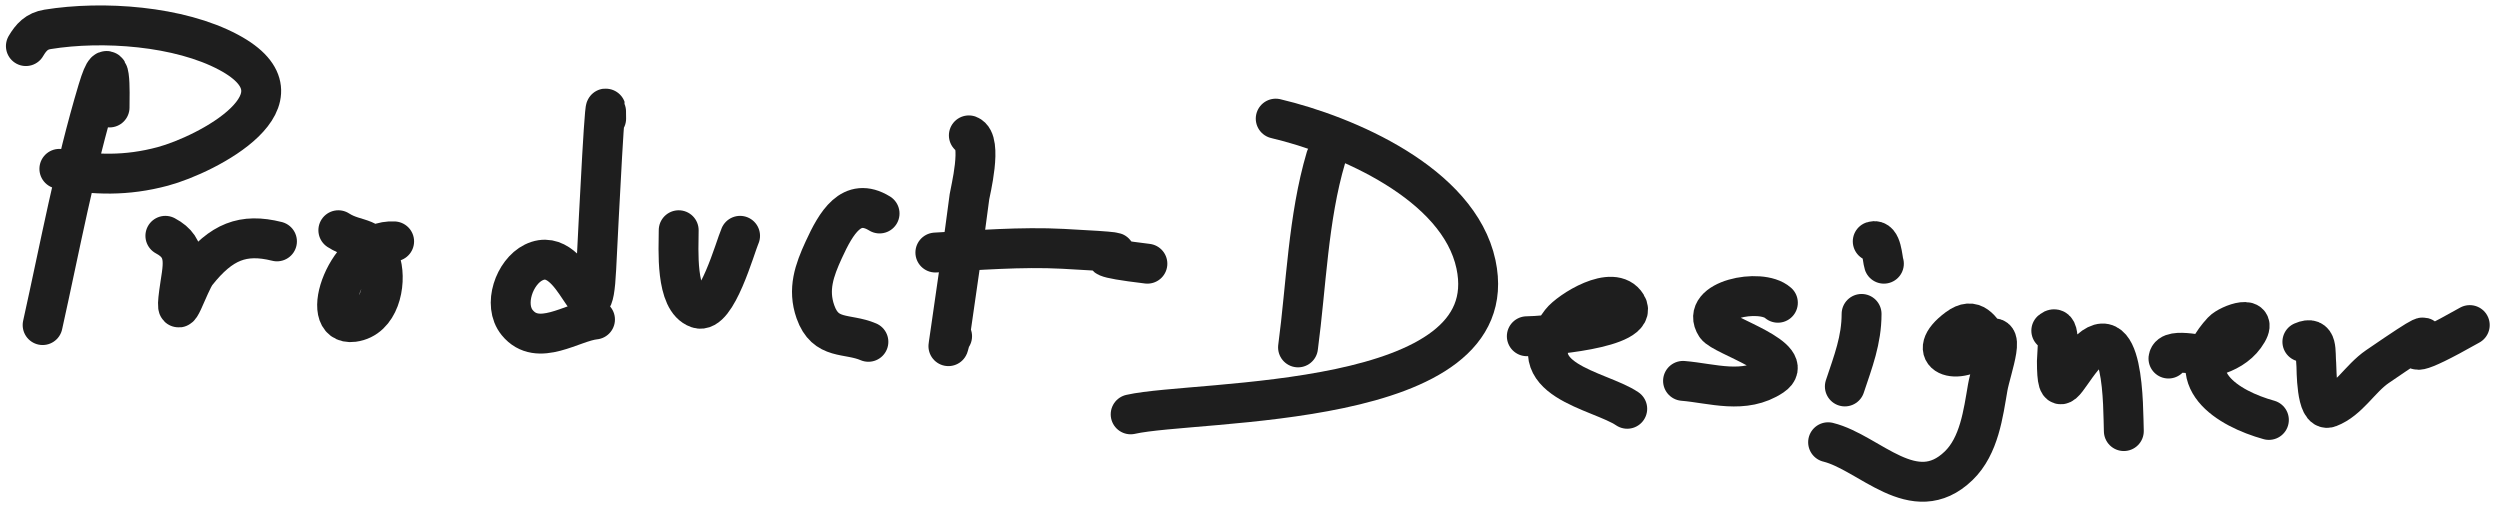 <svg width="188" height="38" viewBox="0 0 188 38" fill="none" xmlns="http://www.w3.org/2000/svg">
<path d="M8.24 8.082C8.24 7.057 8.395 3.309 7.354 6.777C5.62 12.559 4.514 18.555 3.205 24.446" stroke="#1E1E1E" stroke-width="3" stroke-linecap="round"/>
<path d="M1.946 3.466C2.336 2.804 2.763 2.339 3.578 2.208C7.724 1.538 13.474 1.944 17.191 3.933C23.709 7.42 15.533 11.629 12.249 12.511C9.493 13.251 7.117 13.166 4.464 12.697" stroke="#1E1E1E" stroke-width="3" stroke-linecap="round"/>
<path d="M12.436 17.733C14.243 18.689 13.716 20.097 13.462 22.022C13.08 24.913 14.169 21.288 14.79 20.506C16.648 18.169 18.277 17.514 20.828 18.152" stroke="#1E1E1E" stroke-width="3" stroke-linecap="round"/>
<path d="M29.639 18.152C26.122 17.937 23.817 24.575 26.562 24.213C28.538 23.952 29.058 21.358 28.66 19.83C28.078 17.595 26.883 18.244 25.443 17.313" stroke="#1E1E1E" stroke-width="3" stroke-linecap="round"/>
<path d="M45.583 8.921C45.583 5.152 45.025 16.439 44.837 20.203C44.527 26.442 43.393 18.134 40.129 19.737C38.685 20.446 37.799 22.919 38.893 24.259C40.454 26.172 43.047 24.196 44.744 24.026" stroke="#1E1E1E" stroke-width="3" stroke-linecap="round"/>
<path d="M51.038 17.313C51.038 18.706 50.761 22.587 52.483 23.187C53.889 23.677 55.292 18.545 55.654 17.733" stroke="#1E1E1E" stroke-width="3" stroke-linecap="round"/>
<path d="M66.144 16.054C64.026 14.751 62.872 16.769 61.948 18.782C61.237 20.33 60.726 21.755 61.318 23.444C62.08 25.617 63.699 25.017 65.304 25.705" stroke="#1E1E1E" stroke-width="3" stroke-linecap="round"/>
<path d="M72.857 10.18C73.929 10.582 72.946 14.468 72.903 14.795C72.475 18.119 71.979 21.432 71.505 24.749C71.164 27.136 71.356 25.527 71.598 25.285" stroke="#1E1E1E" stroke-width="3" stroke-linecap="round"/>
<path d="M70.339 18.991C73.471 18.82 76.794 18.546 79.943 18.712C88.896 19.183 78.569 18.905 86.284 19.83" stroke="#1E1E1E" stroke-width="3" stroke-linecap="round"/>
<path d="M99.71 11.858C98.366 16.397 98.236 21.445 97.612 26.124" stroke="#1E1E1E" stroke-width="3" stroke-linecap="round"/>
<path d="M95.934 8.921C101.208 10.17 109.694 13.79 110.993 19.877C113.337 30.861 90.01 30.03 85.025 31.159" stroke="#1E1E1E" stroke-width="3" stroke-linecap="round"/>
<path d="M114.816 25.285C115.887 25.285 123.422 24.744 122.322 22.931C121.314 21.272 118.003 23.405 117.38 24.213C114.001 28.59 120.252 29.306 122.368 30.74" stroke="#1E1E1E" stroke-width="3" stroke-linecap="round"/>
<path d="M133.697 22.767C132.391 21.607 127.785 22.573 129.035 24.492C129.528 25.25 135.261 26.94 133.278 28.269C131.172 29.68 128.761 28.825 126.564 28.642" stroke="#1E1E1E" stroke-width="3" stroke-linecap="round"/>
<path d="M139.991 23.607C139.991 25.57 139.358 27.184 138.732 29.061" stroke="#1E1E1E" stroke-width="3" stroke-linecap="round"/>
<path d="M140.83 18.152C141.516 17.923 141.551 19.477 141.669 19.83" stroke="#1E1E1E" stroke-width="3" stroke-linecap="round"/>
<path d="M149.641 25.705C148.929 24.793 148.45 23.767 147.217 24.679C144.548 26.653 147.216 27.662 149.152 25.914C151.107 24.15 149.716 27.761 149.478 29.131C149.14 31.082 148.844 33.527 147.287 35.029C143.932 38.266 140.585 34.019 137.473 33.257" stroke="#1E1E1E" stroke-width="3" stroke-linecap="round"/>
<path d="M154.257 24.866C154.989 24.225 154.677 26.673 154.677 27.15C154.677 30.346 155.281 28.498 156.635 26.87C159.799 23.067 159.649 30.797 159.712 32.418" stroke="#1E1E1E" stroke-width="3" stroke-linecap="round"/>
<path d="M163.068 26.963C163.185 26.028 165.992 26.914 166.542 26.754C167.413 26.499 168.255 26.04 168.803 25.285C170.098 23.498 167.636 24.36 167.124 24.912C163.823 28.475 167.547 30.725 170.621 31.579" stroke="#1E1E1E" stroke-width="3" stroke-linecap="round"/>
<path d="M173.138 25.705C174.343 25.178 174.089 26.431 174.187 27.43C174.214 27.699 174.162 31.02 175.143 30.646C176.627 30.081 177.47 28.467 178.78 27.57C186.992 21.943 176.718 29.538 185.726 24.446" stroke="#1E1E1E" stroke-width="3" stroke-linecap="round"/>
</svg>
